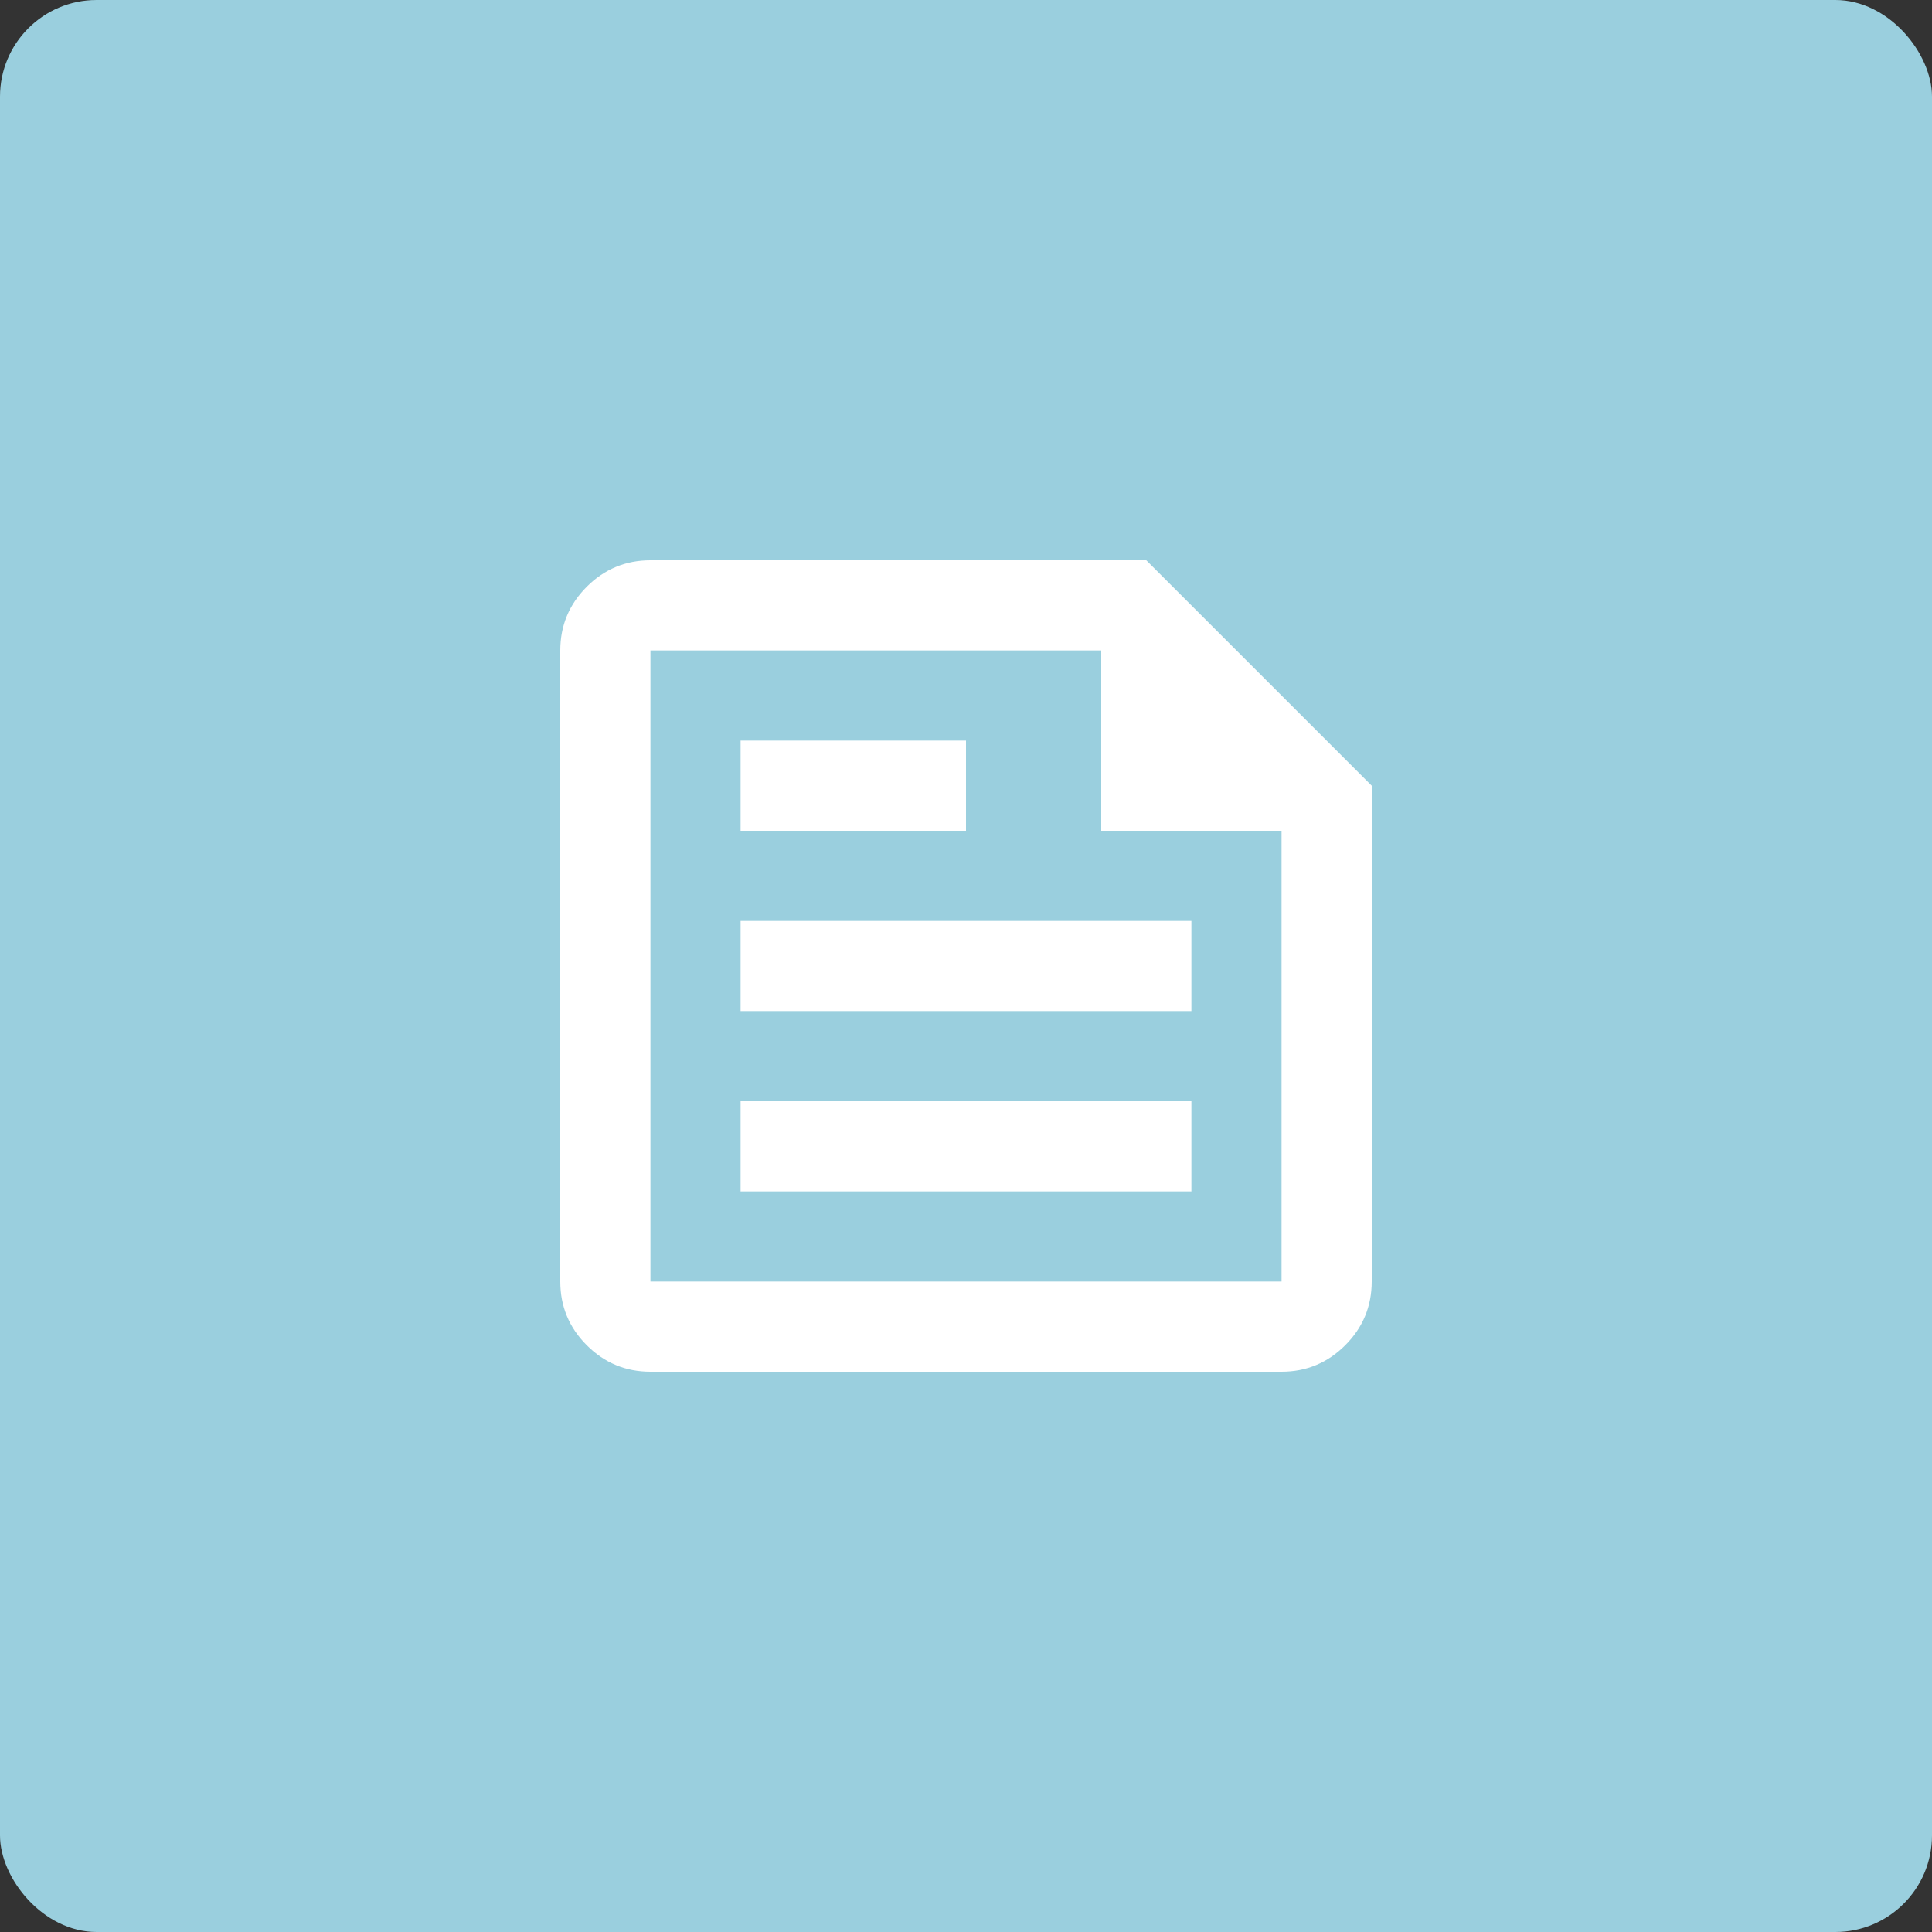 <svg width="100" height="100" viewBox="0 0 100 100" fill="none" xmlns="http://www.w3.org/2000/svg">
<rect x="0" y="0" width="100" height="100" fill="#333333" stroke="none"/>
<rect width="100" height="100" rx="5" fill="#9ACFDE"/>
<mask id="mask0_2_1416" style="mask-type:alpha" maskUnits="userSpaceOnUse" x="22" y="22" width="56" height="56">
<rect x="22" y="22" width="56" height="56" fill="#CCCCCC"/>
</mask>
<g mask="url(#mask0_2_1416)">
<path d="M33.667 71C32.383 71 31.284 70.543 30.37 69.63C29.457 68.716 29 67.617 29 66.333V33.667C29 32.383 29.457 31.284 30.37 30.37C31.284 29.457 32.383 29 33.667 29H59.333L71 40.667V66.333C71 67.617 70.543 68.716 69.63 69.63C68.716 70.543 67.617 71 66.333 71H33.667ZM33.667 66.333H66.333V43H57V33.667H33.667V66.333ZM38.333 61.667H61.667V57H38.333V61.667ZM38.333 43H50V38.333H38.333V43ZM38.333 52.333H61.667V47.667H38.333V52.333Z" fill="white"/>
</g>
</svg>
